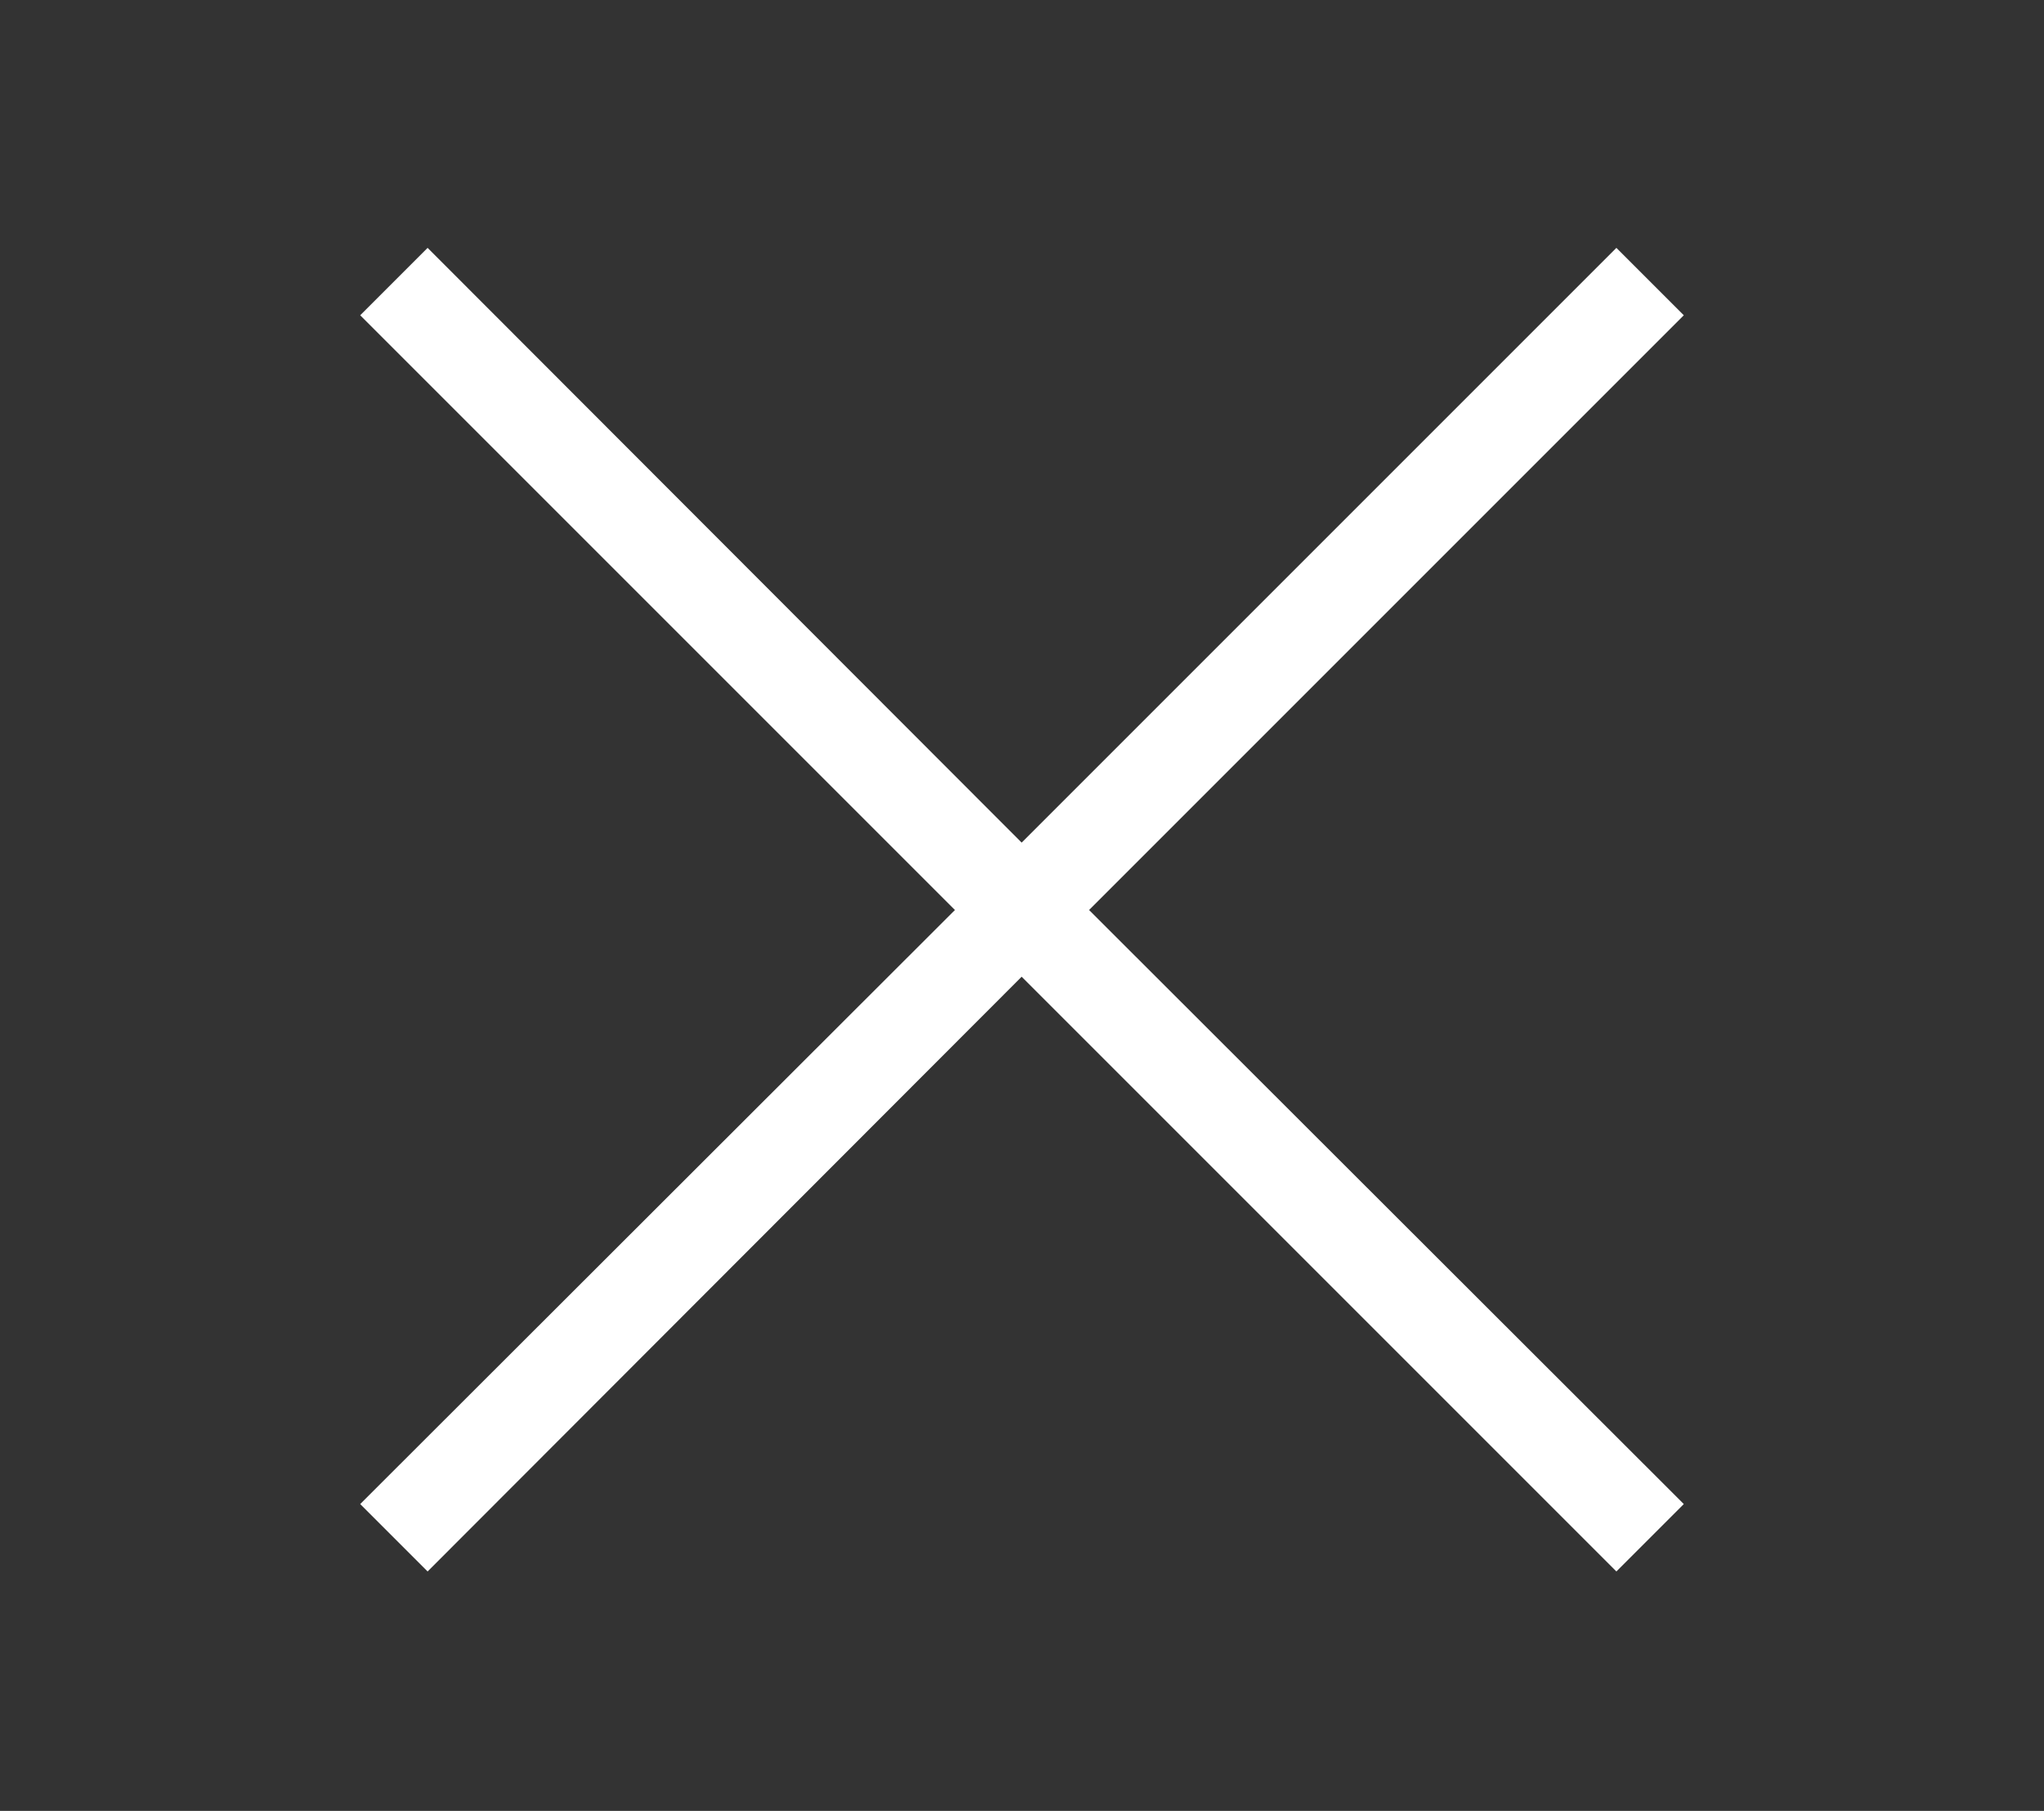 <?xml version="1.0" encoding="UTF-8"?>
<svg id="Capa_1" data-name="Capa 1" xmlns="http://www.w3.org/2000/svg" viewBox="0 0 29.11 25.79">
  <rect x="0" y="0" width="29.11" height="25.79" fill="#333333" stroke="none"/>
  <defs>
    <style>
      .cls-1 {
        fill: #fff;
      }
    </style>
  </defs>
  <polygon class="cls-1" points="14.55 13.91 6.09 22.38 5.13 21.42 13.6 12.96 5.13 4.49 6.09 3.53 14.55 12 23.02 3.53 23.98 4.49 15.51 12.96 23.98 21.42 23.02 22.38 14.55 13.91"/>
</svg>